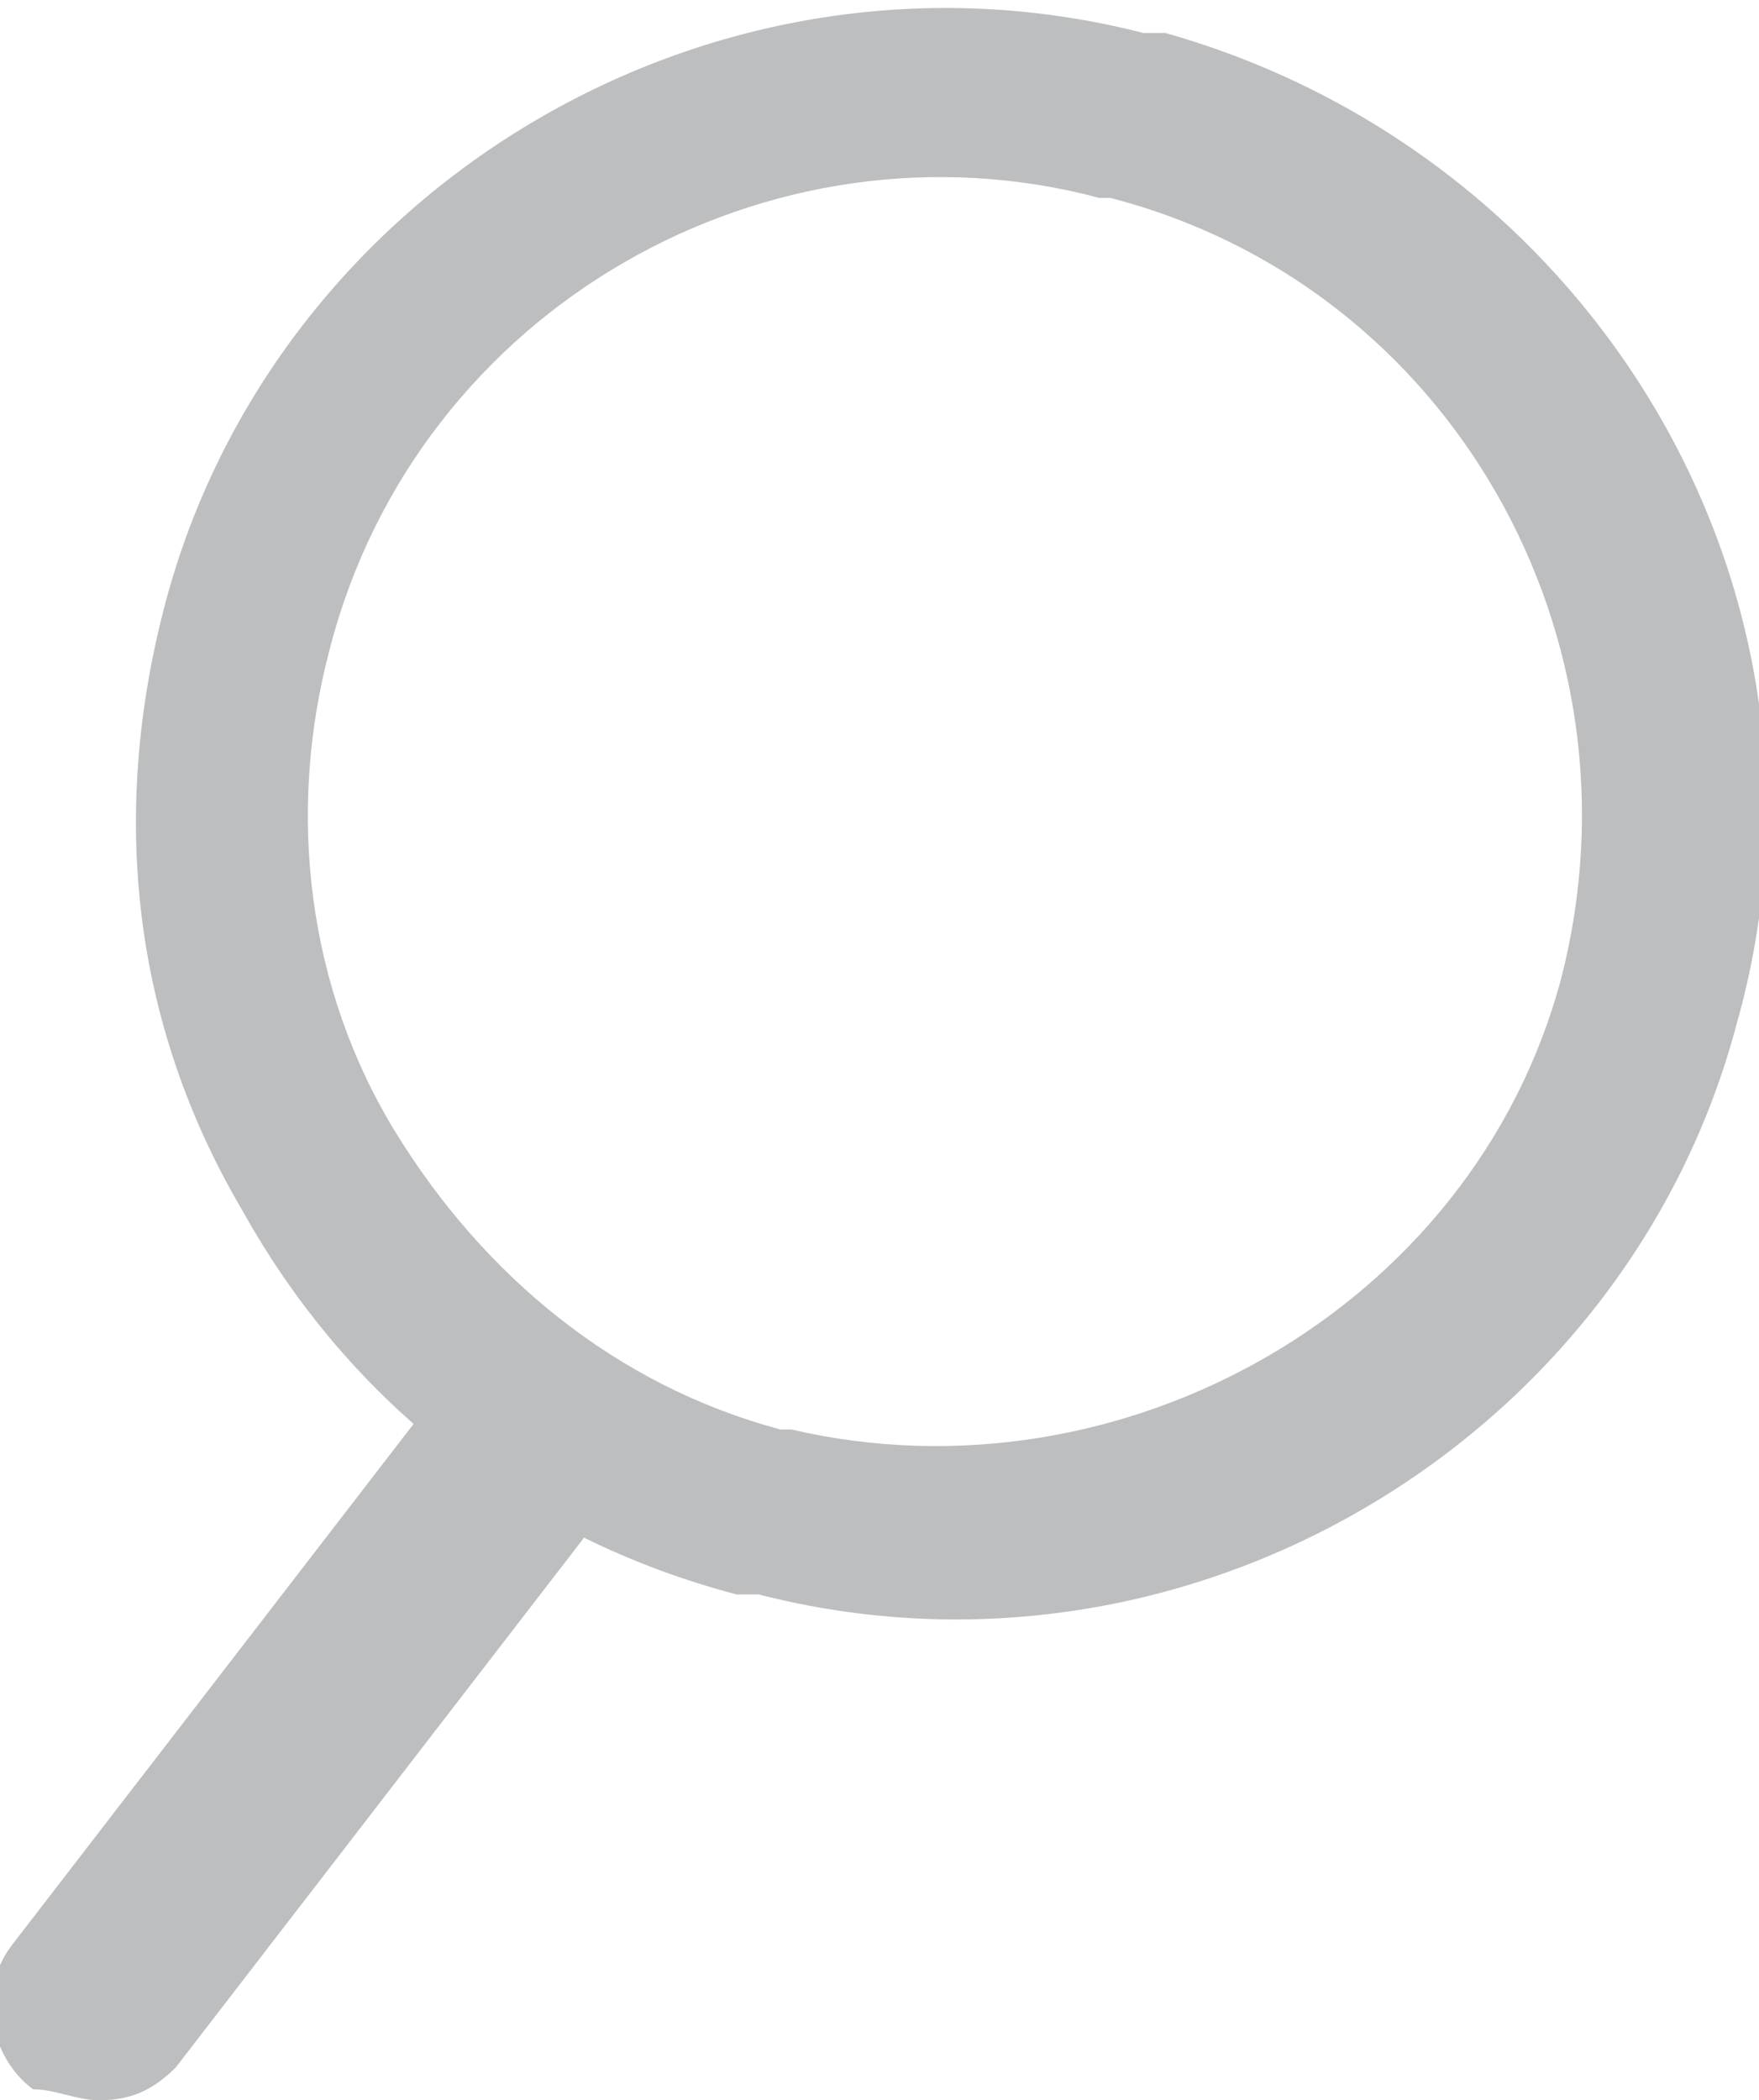 <?xml version="1.0" encoding="utf-8"?>
<!-- Generator: Adobe Illustrator 18.0.0, SVG Export Plug-In . SVG Version: 6.00 Build 0)  -->
<!DOCTYPE svg PUBLIC "-//W3C//DTD SVG 1.1//EN" "http://www.w3.org/Graphics/SVG/1.1/DTD/svg11.dtd">
<svg version="1.1" id="Layer_1" xmlns="http://www.w3.org/2000/svg" xmlns:xlink="http://www.w3.org/1999/xlink" x="0px" y="0px"
	 viewBox="0 0 16 19.1" enable-background="new 0 0 16 19.1" xml:space="preserve">
<g>
	<g>
		<g>
			<g>
				<path fill="#BCBEC0" d="M6.7,14.5C4.8,14,3.2,12.8,2.2,11C1.2,9.3,1,7.4,1.5,5.5c1-3.8,5-6.2,8.9-5.2l0.2,0
					c3.9,1.1,6.3,5.1,5.2,9c-1,3.8-5,6.2-8.9,5.2L6.7,14.5z M3,5.9c-0.4,1.5-0.2,3.1,0.6,4.4c0.8,1.3,2,2.3,3.5,2.7l0.1,0
					c3,0.7,6.2-1.1,7-4.1c0.8-3.1-1-6.3-4.1-7.1l-0.1,0C7,1,3.8,2.8,3,5.9z"/>
			</g>
		</g>
		<g>
			<path fill="#BCBEC0" d="M0.9,19.1c0.3,0,0.5-0.1,0.7-0.3L5.3,14c0.3-0.4,0.2-1-0.2-1.3c-0.4-0.3-1-0.2-1.3,0.2l-3.7,4.8
				c-0.3,0.4-0.2,1,0.2,1.3C0.5,19,0.7,19.1,0.9,19.1z"/>
		</g>
	</g>
</g>
</svg>
